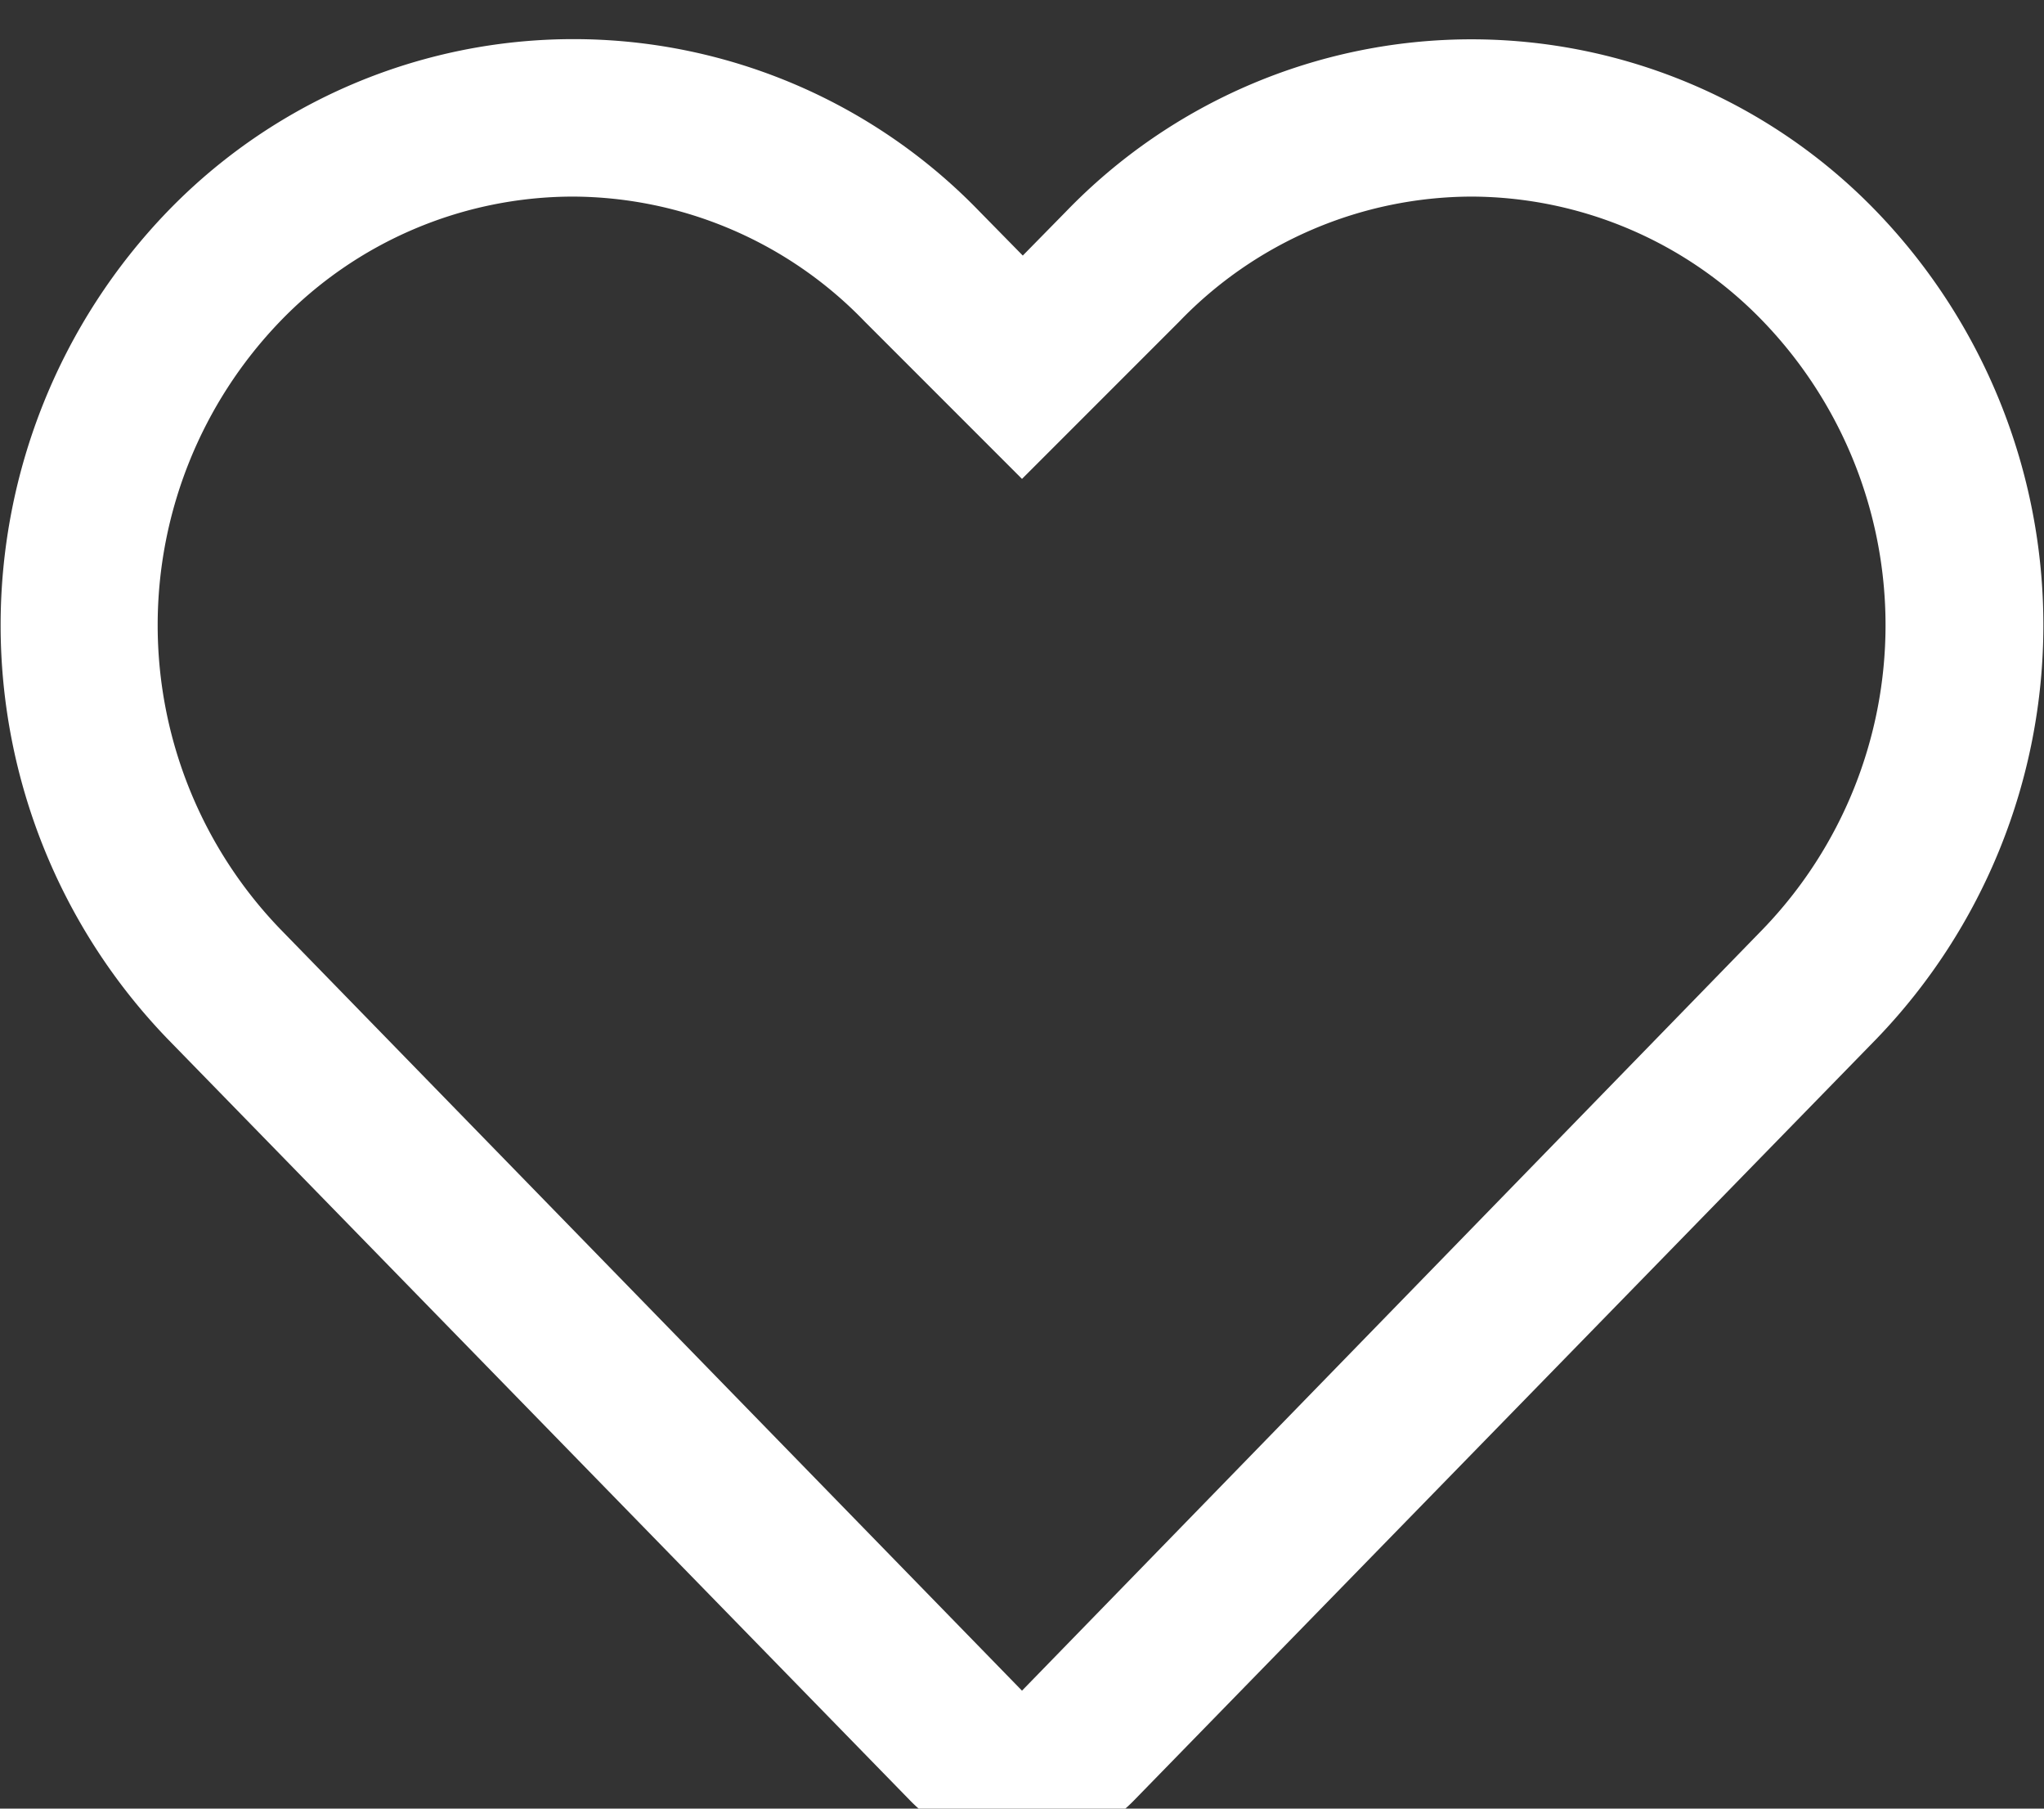 <svg id="Layer_1" data-name="Layer 1" xmlns="http://www.w3.org/2000/svg" viewBox="0 0 26 23"><rect x="0" y="0" width="26" height="23" fill="#333333" stroke="none"/><defs><style>.cls-1{fill:#ffffff;}</style></defs><title>add_to_favourites hover</title><path class="cls-1" d="M13,23.5a2,2,0,0,1-1.42-.6L2.13,13.21a7.58,7.58,0,0,1,0-10.52,7.18,7.18,0,0,1,10.33,0l.55.56.55-.56A7.17,7.17,0,0,1,18.71.5h0a7.16,7.16,0,0,1,5.16,2.19,7.58,7.58,0,0,1,0,10.52L14.42,22.9a2,2,0,0,1-1.42.6ZM7.29,2.5A5.18,5.18,0,0,0,3.56,4.09a5.57,5.57,0,0,0,0,7.72L13,21.5l9.43-9.69a5.57,5.57,0,0,0,0-7.72A5.17,5.17,0,0,0,18.72,2.5h0A5.18,5.18,0,0,0,15,4.09l-2,2-2-2A5.18,5.18,0,0,0,7.29,2.5Z"/></svg>
